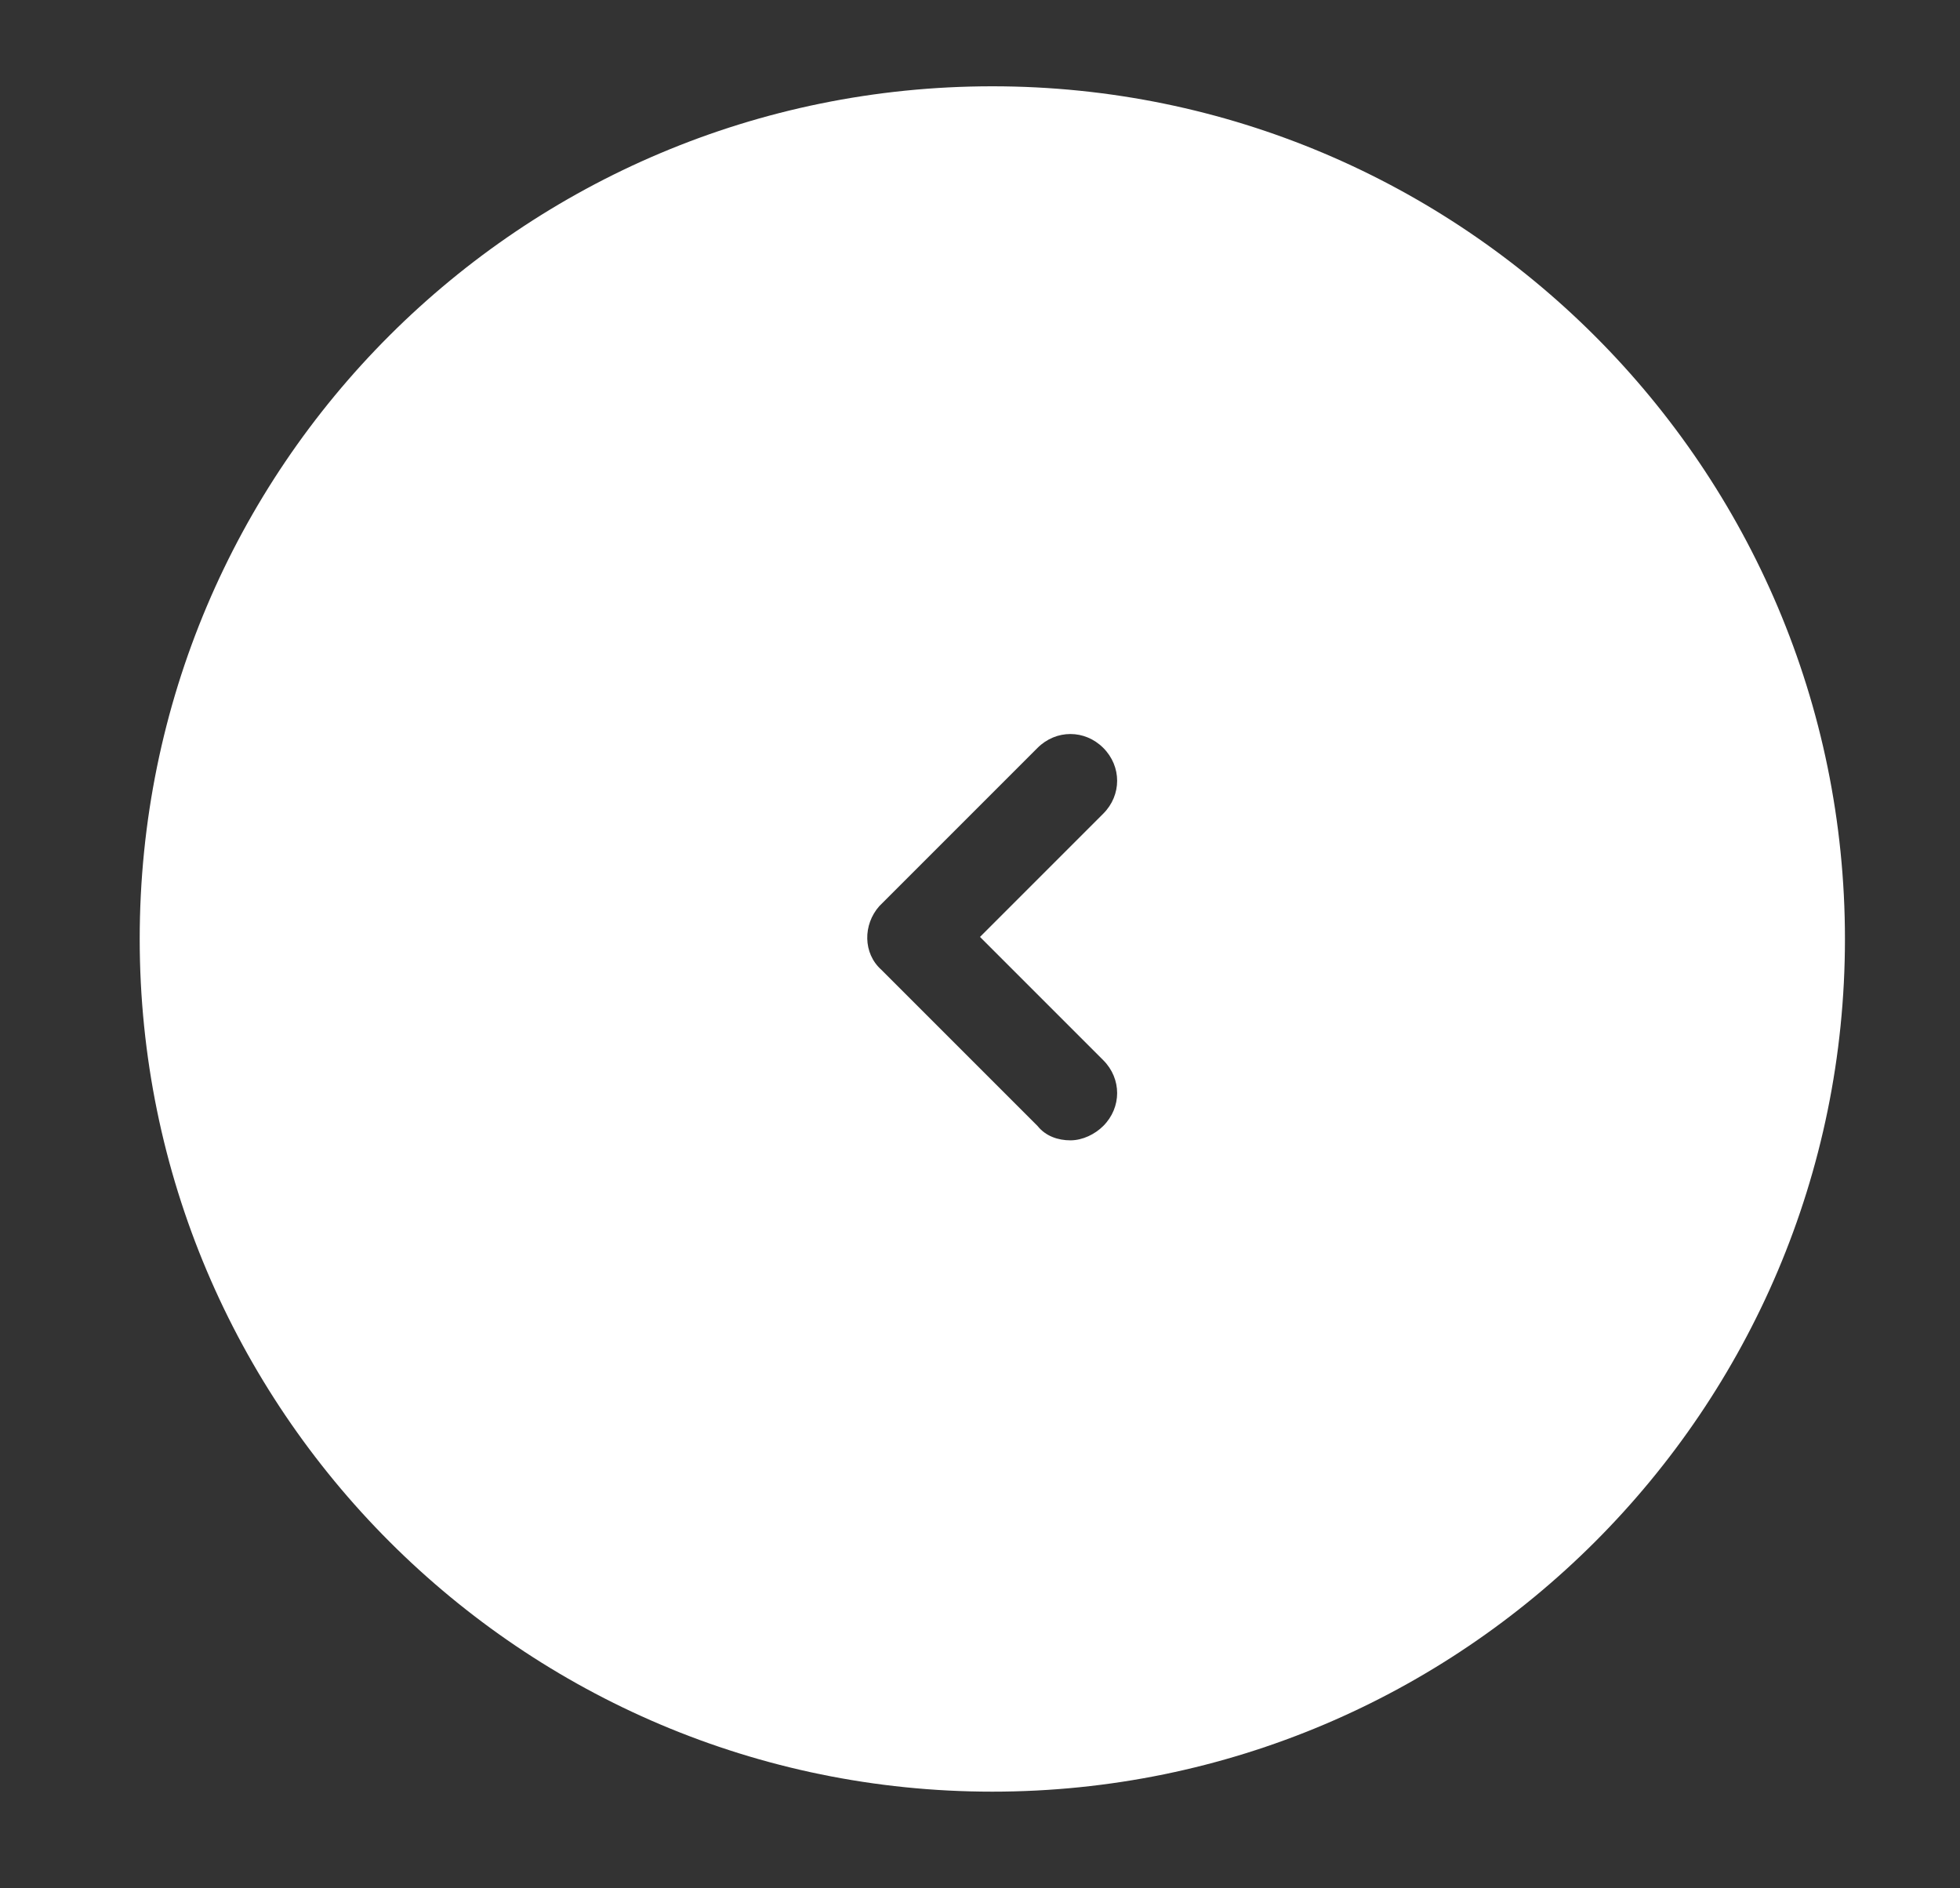 <?xml version="1.0" encoding="utf-8"?>
<!-- Generator: Adobe Illustrator 24.3.0, SVG Export Plug-In . SVG Version: 6.00 Build 0)  -->
<svg version="1.1" id="Calque_1" xmlns="http://www.w3.org/2000/svg" xmlns:xlink="http://www.w3.org/1999/xlink" x="0px" y="0px"
	 viewBox="0 0 95.4 91.9" style="enable-background:new 0 0 95.4 91.9;" xml:space="preserve">
<rect x="0" y="0" width="95.4" height="91.9" fill="#333333" stroke="none"/>
<style type="text/css">
	.st0{fill:#FFFFFF;}
</style>
<g>
	<path class="st0" d="M6.8,45.7c0,22.9,18.6,41.5,41.5,41.5c22.9,0,41.5-18.6,41.5-41.5c0-22.9-18.6-41.5-41.5-41.5
		C25.4,4.2,6.8,22.7,6.8,45.7z M42.8,44.1l7.7-7.7l0,0c0.9-0.9,2.3-0.9,3.2,0c0.9,0.9,0.9,2.3,0,3.2l-6,6l6,6c0.9,0.9,0.9,2.3,0,3.2
		c-0.4,0.4-1,0.7-1.6,0.7s-1.2-0.2-1.6-0.7l-7.6-7.6C42,46.4,42,45,42.8,44.1z"/>
</g>
</svg>

